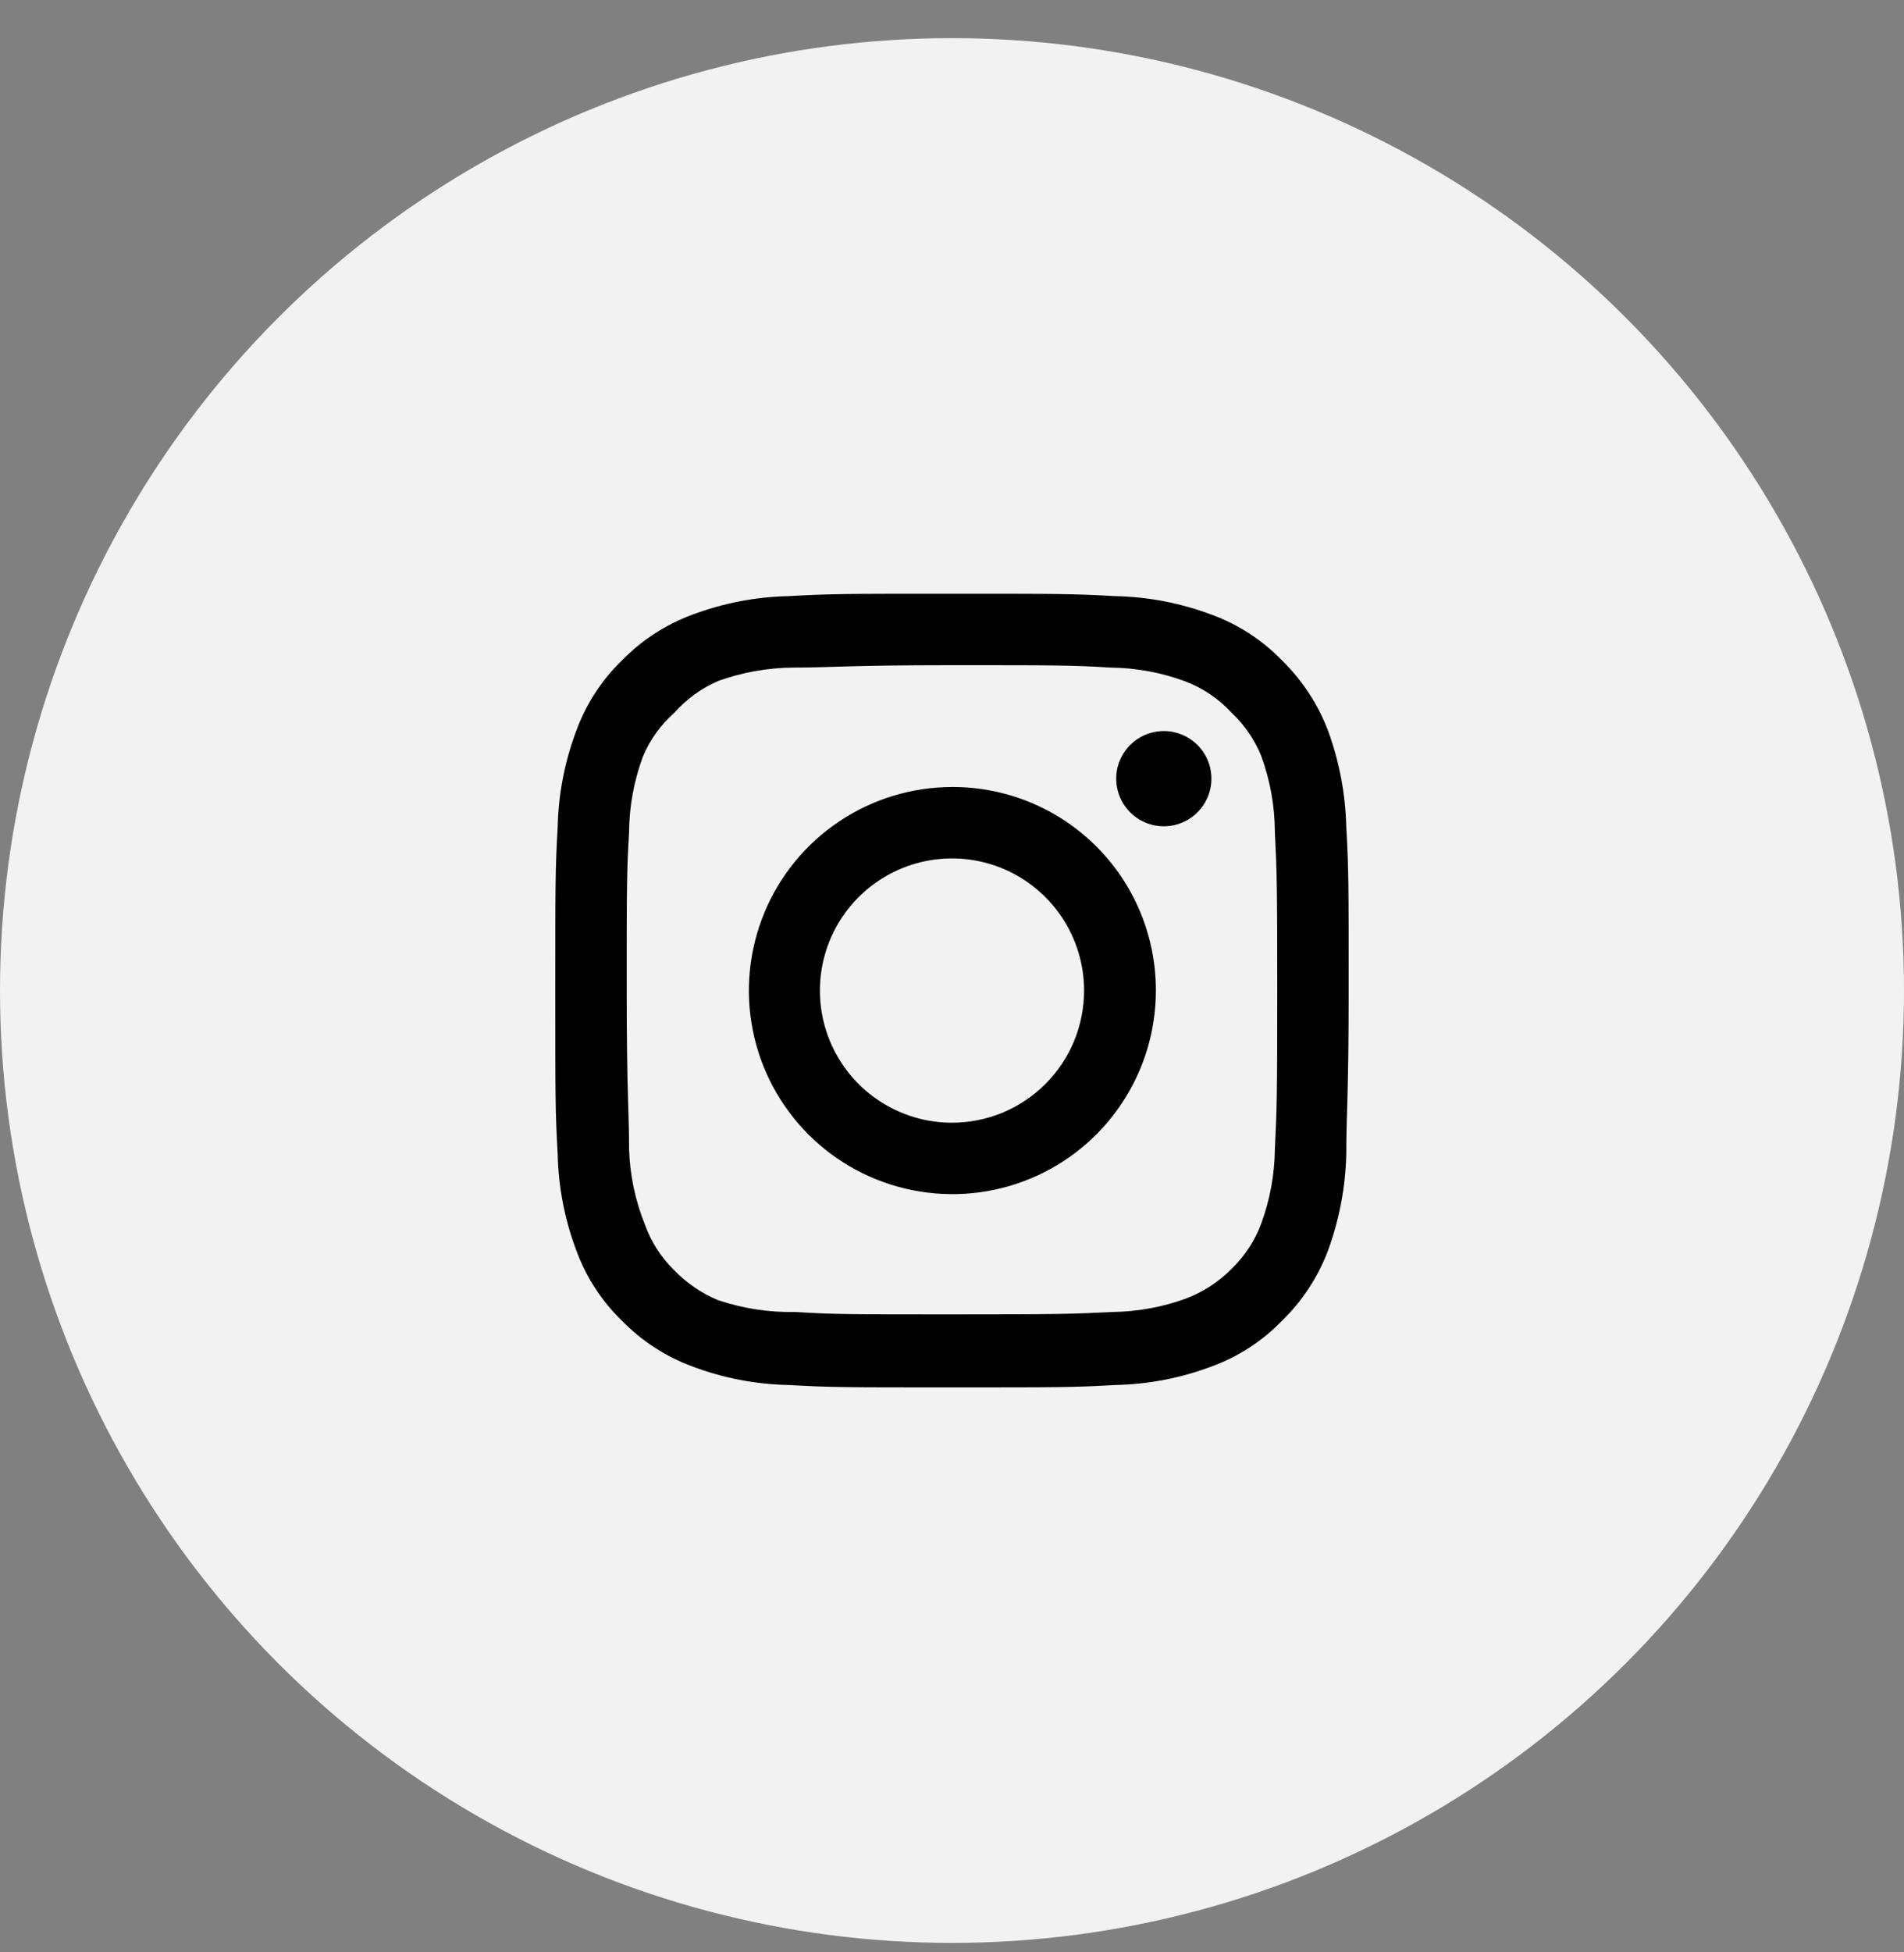 <svg width="40" height="41" viewBox="0 0 40 41" fill="none" xmlns="http://www.w3.org/2000/svg">
<rect x="0" y="0" width="40" height="41" fill="#808080" stroke="none"/>
<circle cx="20" cy="20.801" r="20" fill="#F2F2F2"/>
<path d="M24.45 15.352C24.252 15.352 24.059 15.411 23.894 15.521C23.73 15.63 23.602 15.787 23.526 15.969C23.45 16.152 23.43 16.353 23.469 16.547C23.508 16.741 23.603 16.919 23.743 17.059C23.883 17.199 24.061 17.294 24.255 17.333C24.449 17.372 24.65 17.352 24.832 17.276C25.015 17.2 25.171 17.072 25.281 16.908C25.391 16.743 25.45 16.55 25.45 16.352C25.45 16.087 25.345 15.832 25.157 15.645C24.969 15.457 24.715 15.352 24.45 15.352ZM28.283 17.369C28.267 16.677 28.137 15.993 27.9 15.344C27.688 14.788 27.358 14.285 26.933 13.869C26.52 13.442 26.016 13.114 25.458 12.91C24.81 12.666 24.125 12.533 23.433 12.519C22.55 12.469 22.267 12.469 20 12.469C17.733 12.469 17.45 12.469 16.567 12.519C15.874 12.533 15.189 12.666 14.541 12.91C13.985 13.116 13.481 13.443 13.066 13.869C12.639 14.281 12.312 14.786 12.108 15.344C11.863 15.992 11.731 16.676 11.716 17.369C11.666 18.252 11.666 18.535 11.666 20.802C11.666 23.069 11.666 23.352 11.716 24.235C11.731 24.928 11.863 25.613 12.108 26.26C12.312 26.818 12.639 27.323 13.066 27.735C13.481 28.161 13.985 28.488 14.541 28.694C15.189 28.939 15.874 29.071 16.567 29.085C17.45 29.135 17.733 29.135 20 29.135C22.267 29.135 22.55 29.135 23.433 29.085C24.125 29.071 24.81 28.939 25.458 28.694C26.016 28.49 26.52 28.163 26.933 27.735C27.36 27.321 27.69 26.817 27.9 26.26C28.137 25.611 28.267 24.927 28.283 24.235C28.283 23.352 28.333 23.069 28.333 20.802C28.333 18.535 28.333 18.252 28.283 17.369ZM26.783 24.135C26.777 24.664 26.681 25.189 26.5 25.685C26.367 26.048 26.153 26.376 25.875 26.644C25.605 26.919 25.277 27.132 24.916 27.269C24.42 27.45 23.895 27.546 23.366 27.552C22.533 27.594 22.225 27.602 20.033 27.602C17.841 27.602 17.533 27.602 16.7 27.552C16.151 27.562 15.604 27.478 15.083 27.302C14.738 27.159 14.426 26.946 14.166 26.677C13.89 26.409 13.679 26.081 13.55 25.719C13.346 25.215 13.233 24.679 13.216 24.135C13.216 23.302 13.166 22.994 13.166 20.802C13.166 18.61 13.166 18.302 13.216 17.469C13.22 16.928 13.319 16.392 13.508 15.885C13.655 15.534 13.88 15.22 14.166 14.969C14.42 14.682 14.733 14.455 15.083 14.302C15.591 14.119 16.127 14.023 16.666 14.019C17.5 14.019 17.808 13.969 20 13.969C22.192 13.969 22.5 13.969 23.333 14.019C23.862 14.025 24.386 14.121 24.883 14.302C25.262 14.443 25.602 14.671 25.875 14.969C26.148 15.225 26.361 15.538 26.5 15.885C26.685 16.393 26.781 16.929 26.783 17.469C26.825 18.302 26.833 18.61 26.833 20.802C26.833 22.994 26.825 23.302 26.783 24.135ZM20 16.527C19.155 16.529 18.329 16.781 17.627 17.252C16.925 17.722 16.378 18.391 16.056 19.172C15.734 19.953 15.65 20.812 15.816 21.641C15.982 22.47 16.39 23.231 16.988 23.828C17.586 24.425 18.348 24.831 19.177 24.995C20.006 25.16 20.865 25.075 21.646 24.751C22.427 24.427 23.094 23.879 23.563 23.176C24.033 22.473 24.283 21.647 24.283 20.802C24.284 20.24 24.174 19.683 23.959 19.163C23.744 18.643 23.429 18.171 23.031 17.774C22.633 17.377 22.16 17.062 21.64 16.848C21.119 16.634 20.562 16.525 20 16.527ZM20 23.577C19.451 23.577 18.915 23.414 18.458 23.109C18.002 22.805 17.646 22.371 17.436 21.864C17.226 21.357 17.171 20.799 17.278 20.261C17.385 19.722 17.649 19.228 18.038 18.84C18.426 18.452 18.92 18.188 19.459 18.08C19.997 17.973 20.555 18.028 21.062 18.238C21.569 18.448 22.002 18.804 22.307 19.26C22.612 19.717 22.775 20.253 22.775 20.802C22.775 21.166 22.703 21.527 22.564 21.864C22.424 22.201 22.22 22.507 21.962 22.764C21.704 23.022 21.398 23.226 21.062 23.366C20.725 23.505 20.364 23.577 20 23.577Z" fill="black"/>
</svg>
